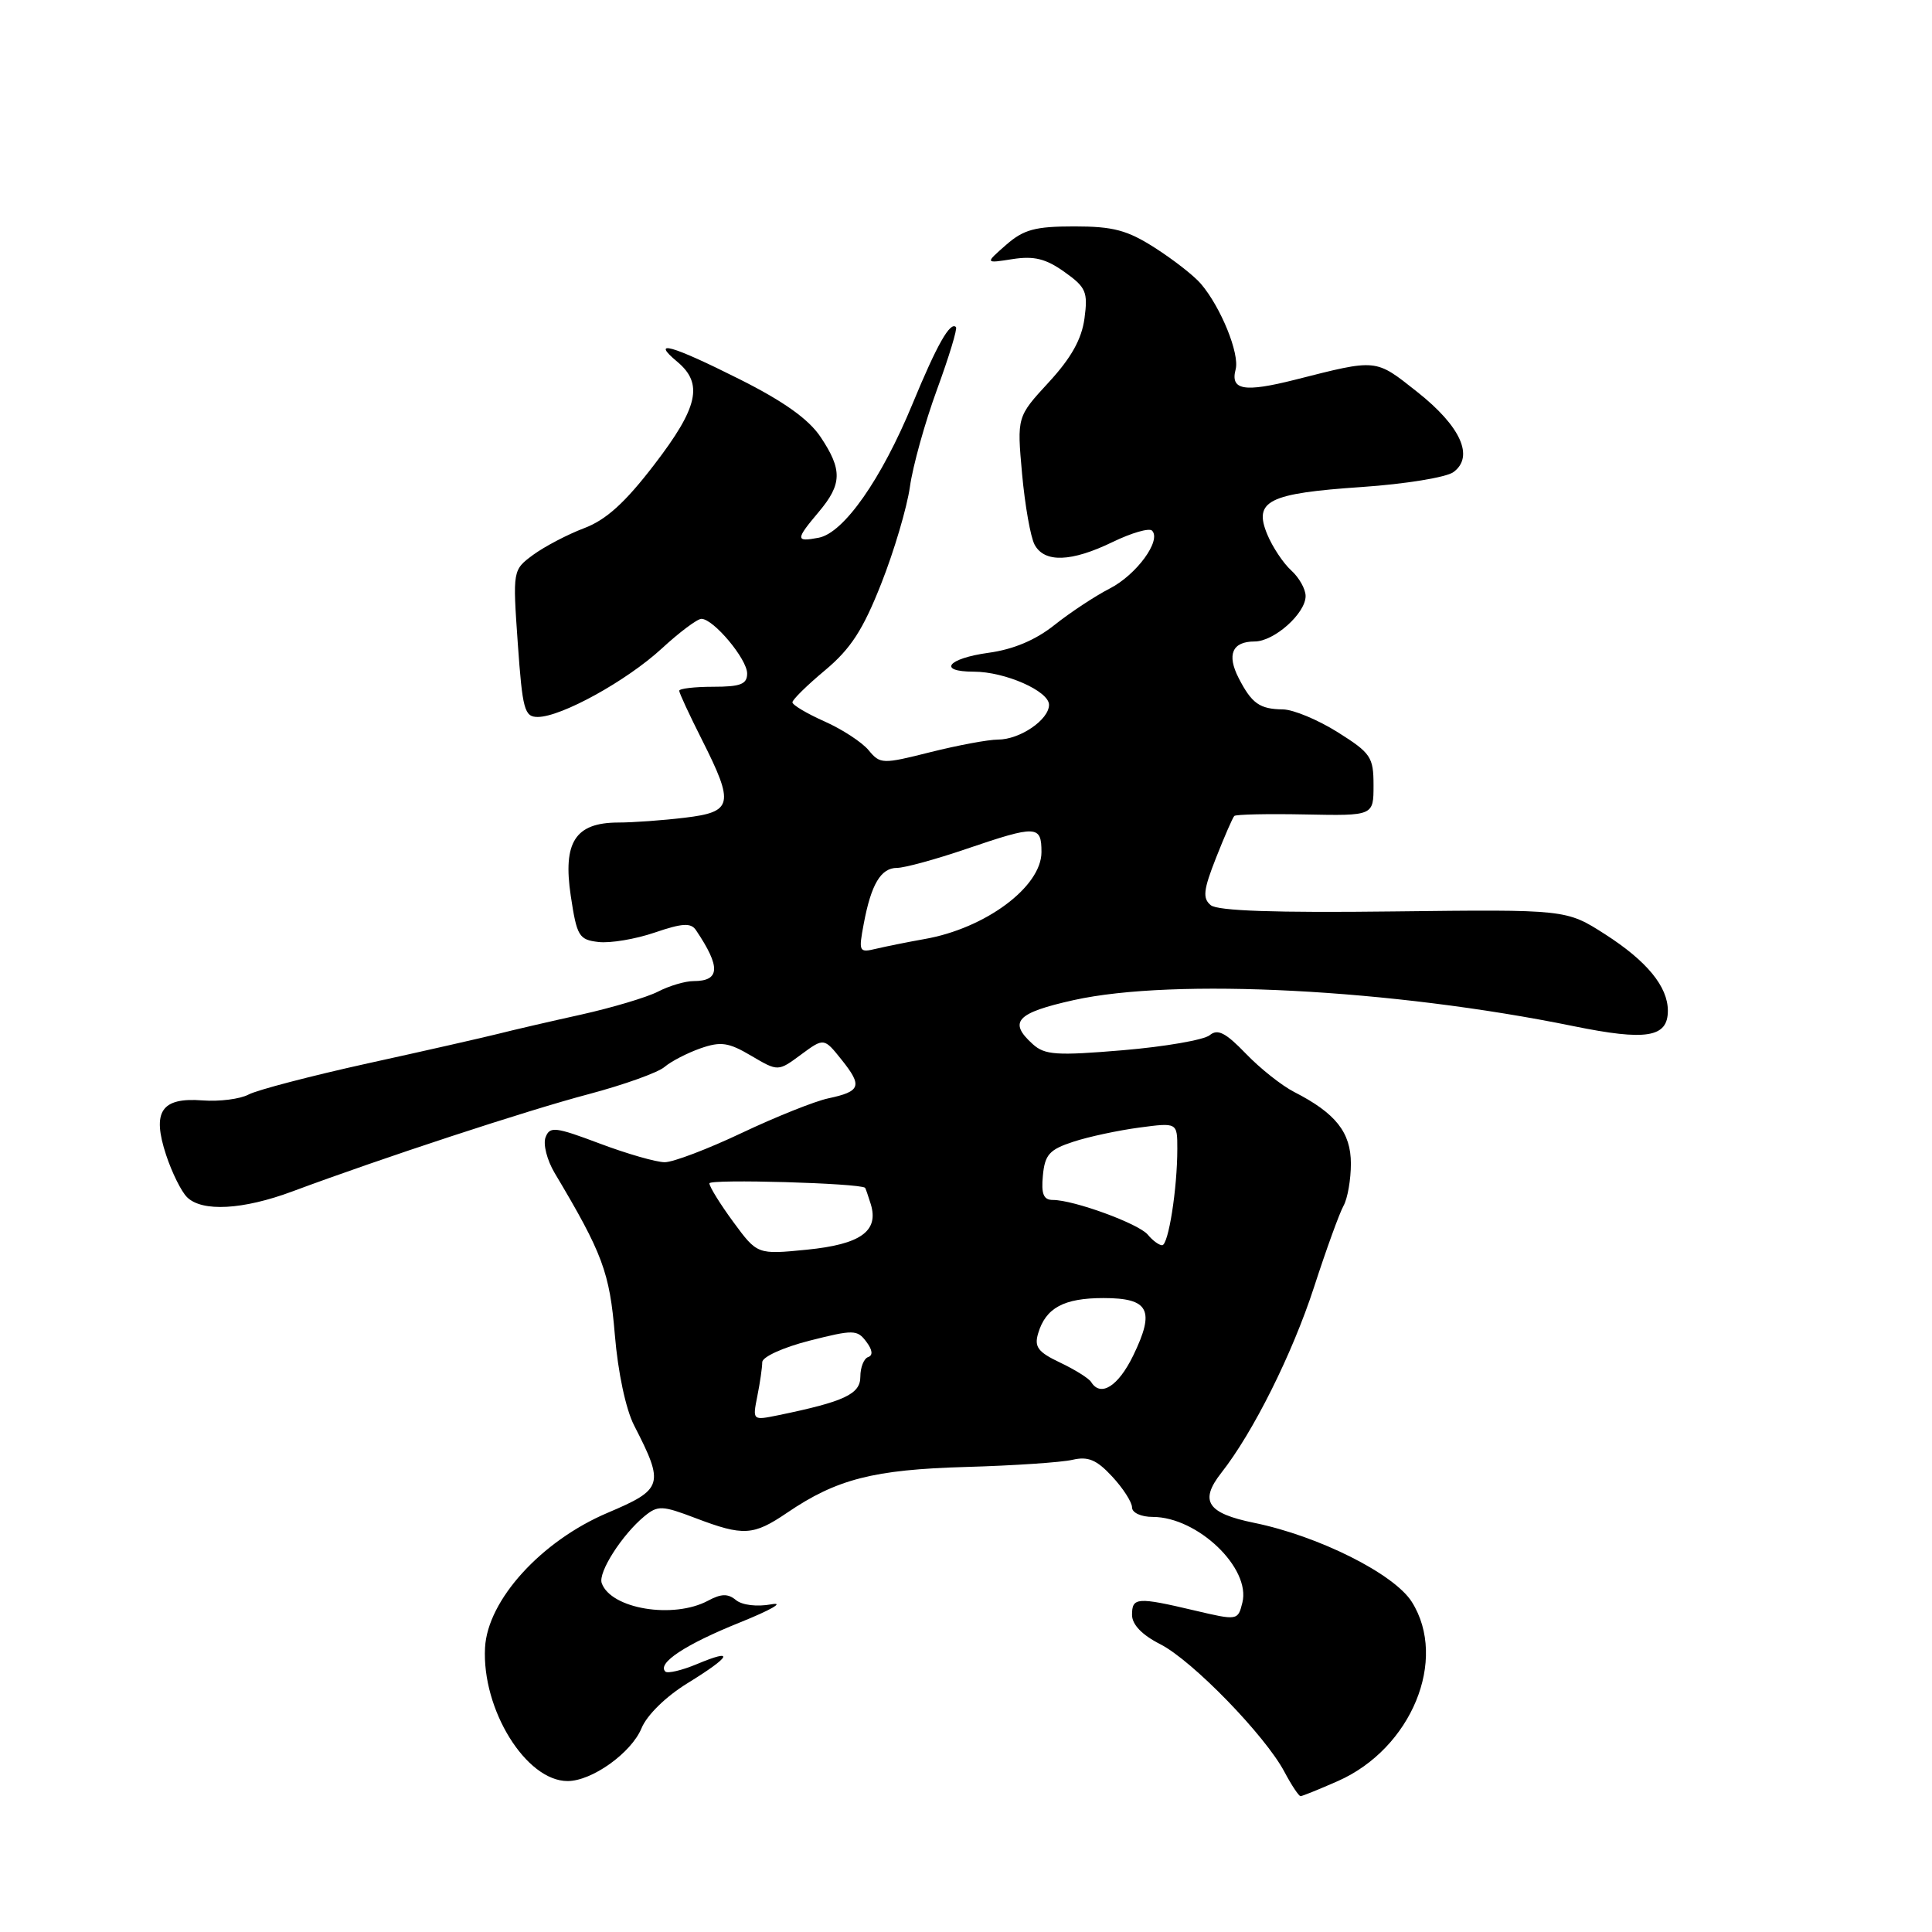 <?xml version="1.0" encoding="UTF-8" standalone="no"?>
<!DOCTYPE svg PUBLIC "-//W3C//DTD SVG 1.1//EN" "http://www.w3.org/Graphics/SVG/1.1/DTD/svg11.dtd" >
<svg xmlns="http://www.w3.org/2000/svg" xmlns:xlink="http://www.w3.org/1999/xlink" version="1.1" viewBox="0 0 256 256">
 <g >
 <path fill="currentColor"
d=" M 177.30 235.99 C 187.02 231.68 191.88 219.91 187.08 212.27 C 184.75 208.55 174.71 203.52 166.16 201.78 C 159.96 200.51 158.90 198.90 161.82 195.17 C 166.06 189.78 171.23 179.41 174.11 170.57 C 175.73 165.58 177.49 160.72 178.03 159.76 C 178.56 158.81 179.00 156.30 179.00 154.19 C 179.00 150.05 176.99 147.51 171.50 144.70 C 169.85 143.86 166.96 141.57 165.08 139.61 C 162.40 136.83 161.35 136.29 160.29 137.17 C 159.54 137.79 154.37 138.69 148.80 139.16 C 139.98 139.90 138.44 139.80 136.84 138.35 C 133.57 135.40 134.68 134.21 142.27 132.52 C 155.59 129.56 184.46 131.06 208.50 135.97 C 218.15 137.94 221.00 137.48 221.00 133.93 C 221.00 130.73 218.22 127.35 212.69 123.80 C 207.54 120.50 207.54 120.50 184.65 120.77 C 169.01 120.96 161.34 120.70 160.43 119.94 C 159.33 119.03 159.45 117.93 161.13 113.67 C 162.25 110.83 163.34 108.33 163.55 108.12 C 163.76 107.91 168.00 107.82 172.97 107.92 C 182.00 108.10 182.00 108.10 182.00 104.05 C 182.00 100.31 181.64 99.78 177.25 97.02 C 174.64 95.38 171.38 94.02 170.00 94.00 C 166.91 93.96 165.87 93.23 164.13 89.85 C 162.53 86.73 163.28 85.00 166.24 85.00 C 168.83 85.00 173.00 81.28 173.00 78.98 C 173.00 78.06 172.14 76.53 171.09 75.58 C 170.04 74.63 168.61 72.48 167.91 70.79 C 166.08 66.36 168.06 65.37 180.46 64.53 C 186.19 64.14 191.64 63.25 192.58 62.56 C 195.38 60.52 193.56 56.49 187.79 51.93 C 182.19 47.50 182.55 47.54 171.59 50.32 C 164.85 52.02 163.00 51.70 163.73 48.94 C 164.27 46.86 161.77 40.70 159.12 37.60 C 158.23 36.55 155.50 34.42 153.05 32.85 C 149.38 30.50 147.52 30.00 142.36 30.00 C 137.16 30.00 135.64 30.41 133.31 32.45 C 130.50 34.91 130.50 34.91 134.18 34.33 C 137.02 33.89 138.58 34.28 141.04 36.03 C 143.91 38.07 144.17 38.68 143.70 42.19 C 143.33 44.94 141.94 47.43 138.96 50.66 C 134.75 55.23 134.75 55.23 135.43 62.79 C 135.81 66.95 136.55 71.17 137.09 72.17 C 138.39 74.60 141.96 74.48 147.45 71.81 C 149.93 70.61 152.27 69.93 152.65 70.31 C 153.93 71.60 150.59 76.17 147.03 77.99 C 145.09 78.99 141.80 81.16 139.73 82.81 C 137.22 84.81 134.28 86.05 130.98 86.50 C 125.54 87.25 124.17 89.00 129.03 89.00 C 133.17 89.00 139.00 91.57 139.00 93.39 C 139.00 95.37 135.14 98.00 132.23 98.00 C 130.96 98.00 126.93 98.75 123.30 99.66 C 116.91 101.27 116.63 101.26 115.09 99.40 C 114.22 98.35 111.59 96.63 109.25 95.59 C 106.91 94.55 105.00 93.41 105.00 93.06 C 105.00 92.71 106.95 90.79 109.34 88.80 C 112.73 85.96 114.36 83.45 116.77 77.33 C 118.47 73.03 120.18 67.25 120.57 64.50 C 120.95 61.75 122.57 55.95 124.16 51.61 C 125.75 47.27 126.88 43.55 126.67 43.34 C 125.91 42.57 124.16 45.65 120.92 53.50 C 116.80 63.49 111.81 70.61 108.49 71.25 C 105.39 71.84 105.39 71.51 108.50 67.82 C 111.59 64.15 111.63 62.24 108.73 57.90 C 107.16 55.55 103.86 53.19 98.00 50.25 C 88.96 45.71 86.11 44.91 89.75 47.94 C 93.22 50.84 92.52 53.98 86.69 61.57 C 82.81 66.63 80.31 68.89 77.39 69.99 C 75.20 70.82 72.17 72.41 70.66 73.51 C 67.93 75.53 67.93 75.53 68.61 85.26 C 69.23 94.03 69.49 95.00 71.25 95.00 C 74.37 95.00 83.03 90.22 87.68 85.94 C 90.03 83.77 92.40 82.00 92.94 82.00 C 94.54 82.00 99.00 87.33 99.00 89.24 C 99.00 90.66 98.13 91.00 94.50 91.00 C 92.03 91.00 90.00 91.24 90.00 91.53 C 90.00 91.82 91.35 94.73 93.00 98.00 C 97.33 106.58 97.11 107.59 90.75 108.35 C 87.86 108.70 83.88 108.99 81.90 108.99 C 76.23 109.01 74.56 111.58 75.63 118.71 C 76.44 124.07 76.71 124.52 79.31 124.82 C 80.86 125.00 84.21 124.44 86.75 123.57 C 90.41 122.32 91.55 122.25 92.22 123.25 C 95.52 128.15 95.43 130.00 91.89 130.00 C 90.80 130.00 88.69 130.62 87.20 131.39 C 85.72 132.15 81.12 133.52 77.00 134.44 C 72.88 135.35 67.92 136.50 66.00 136.99 C 64.08 137.47 56.31 139.24 48.74 140.90 C 41.18 142.57 34.07 144.43 32.94 145.03 C 31.82 145.63 29.07 145.98 26.83 145.81 C 21.37 145.39 20.11 147.28 22.01 153.04 C 22.78 155.37 24.02 157.88 24.78 158.63 C 26.76 160.61 32.21 160.31 38.77 157.86 C 50.56 153.47 69.78 147.15 78.00 144.98 C 82.67 143.74 87.20 142.12 88.06 141.37 C 88.93 140.63 91.06 139.53 92.82 138.91 C 95.52 137.97 96.54 138.12 99.55 139.90 C 103.10 141.99 103.10 141.99 106.14 139.74 C 109.18 137.50 109.18 137.50 111.53 140.44 C 114.30 143.91 114.06 144.62 109.74 145.54 C 107.96 145.92 102.81 147.98 98.31 150.11 C 93.80 152.25 89.20 154.00 88.08 154.00 C 86.96 154.00 83.09 152.89 79.48 151.53 C 73.58 149.31 72.85 149.22 72.29 150.70 C 71.94 151.60 72.48 153.72 73.49 155.42 C 79.86 166.10 80.78 168.59 81.47 176.87 C 81.88 181.83 82.92 186.72 84.02 188.87 C 88.06 196.74 87.88 197.33 80.50 200.46 C 71.72 204.19 64.61 212.01 64.27 218.32 C 63.83 226.51 69.70 236.00 75.21 236.00 C 78.43 236.00 83.64 232.28 85.00 229.01 C 85.72 227.25 88.24 224.79 91.12 223.02 C 96.90 219.46 97.43 218.37 92.35 220.50 C 90.34 221.34 88.45 221.78 88.16 221.49 C 87.04 220.38 90.84 217.88 98.05 214.98 C 102.15 213.33 104.02 212.25 102.21 212.58 C 100.30 212.93 98.33 212.69 97.52 212.02 C 96.46 211.14 95.57 211.16 93.82 212.10 C 89.22 214.56 80.94 213.19 79.73 209.77 C 79.23 208.35 82.43 203.35 85.39 200.91 C 87.17 199.45 87.73 199.47 92.17 201.16 C 98.51 203.57 99.81 203.49 104.29 200.45 C 110.87 195.98 115.75 194.73 128.00 194.38 C 134.32 194.20 140.68 193.77 142.12 193.43 C 144.18 192.95 145.32 193.43 147.37 195.65 C 148.82 197.21 150.00 199.05 150.00 199.74 C 150.00 200.45 151.21 201.00 152.75 201.00 C 158.69 201.01 165.77 207.79 164.62 212.36 C 164.03 214.73 163.99 214.74 158.26 213.39 C 150.67 211.60 150.00 211.65 150.00 213.98 C 150.00 215.26 151.32 216.64 153.75 217.87 C 158.00 220.04 167.64 229.96 170.20 234.79 C 171.14 236.56 172.10 238.00 172.33 238.00 C 172.56 238.00 174.80 237.09 177.30 235.99 Z  M 100.35 184.99 C 100.71 183.21 101.00 181.19 101.00 180.50 C 101.00 179.80 103.76 178.54 107.25 177.65 C 113.08 176.17 113.59 176.18 114.78 177.77 C 115.61 178.86 115.70 179.60 115.03 179.82 C 114.47 180.01 114.00 181.18 114.00 182.43 C 114.00 184.73 111.89 185.72 103.10 187.53 C 99.71 188.22 99.71 188.22 100.35 184.99 Z  M 144.58 183.12 C 144.28 182.64 142.43 181.48 140.47 180.55 C 137.54 179.16 137.02 178.48 137.56 176.68 C 138.56 173.30 140.96 172.00 146.22 172.00 C 152.26 172.00 153.08 173.59 150.16 179.61 C 148.17 183.70 145.84 185.17 144.58 183.12 Z  M 97.17 161.92 C 95.43 159.55 94.00 157.24 94.00 156.80 C 94.00 156.20 113.92 156.77 114.63 157.39 C 114.69 157.45 115.03 158.42 115.38 159.55 C 116.48 163.14 114.04 164.88 106.92 165.59 C 100.35 166.24 100.35 166.24 97.17 161.92 Z  M 152.09 163.60 C 150.87 162.14 142.29 159.00 139.50 159.00 C 138.27 159.00 137.95 158.21 138.19 155.75 C 138.45 152.99 139.06 152.32 142.21 151.29 C 144.24 150.62 148.18 149.78 150.96 149.41 C 156.00 148.74 156.00 148.74 156.00 152.23 C 156.00 157.53 154.82 165.00 153.99 165.00 C 153.58 165.00 152.72 164.37 152.09 163.60 Z  M 114.45 122.41 C 115.43 117.17 116.72 115.00 118.86 115.00 C 119.84 115.00 123.96 113.88 128.00 112.50 C 137.37 109.31 138.00 109.34 138.00 112.91 C 138.00 117.50 130.58 123.02 122.50 124.43 C 120.30 124.82 117.43 125.40 116.11 125.71 C 113.82 126.26 113.75 126.13 114.45 122.41 Z "/>
</g>
</svg>